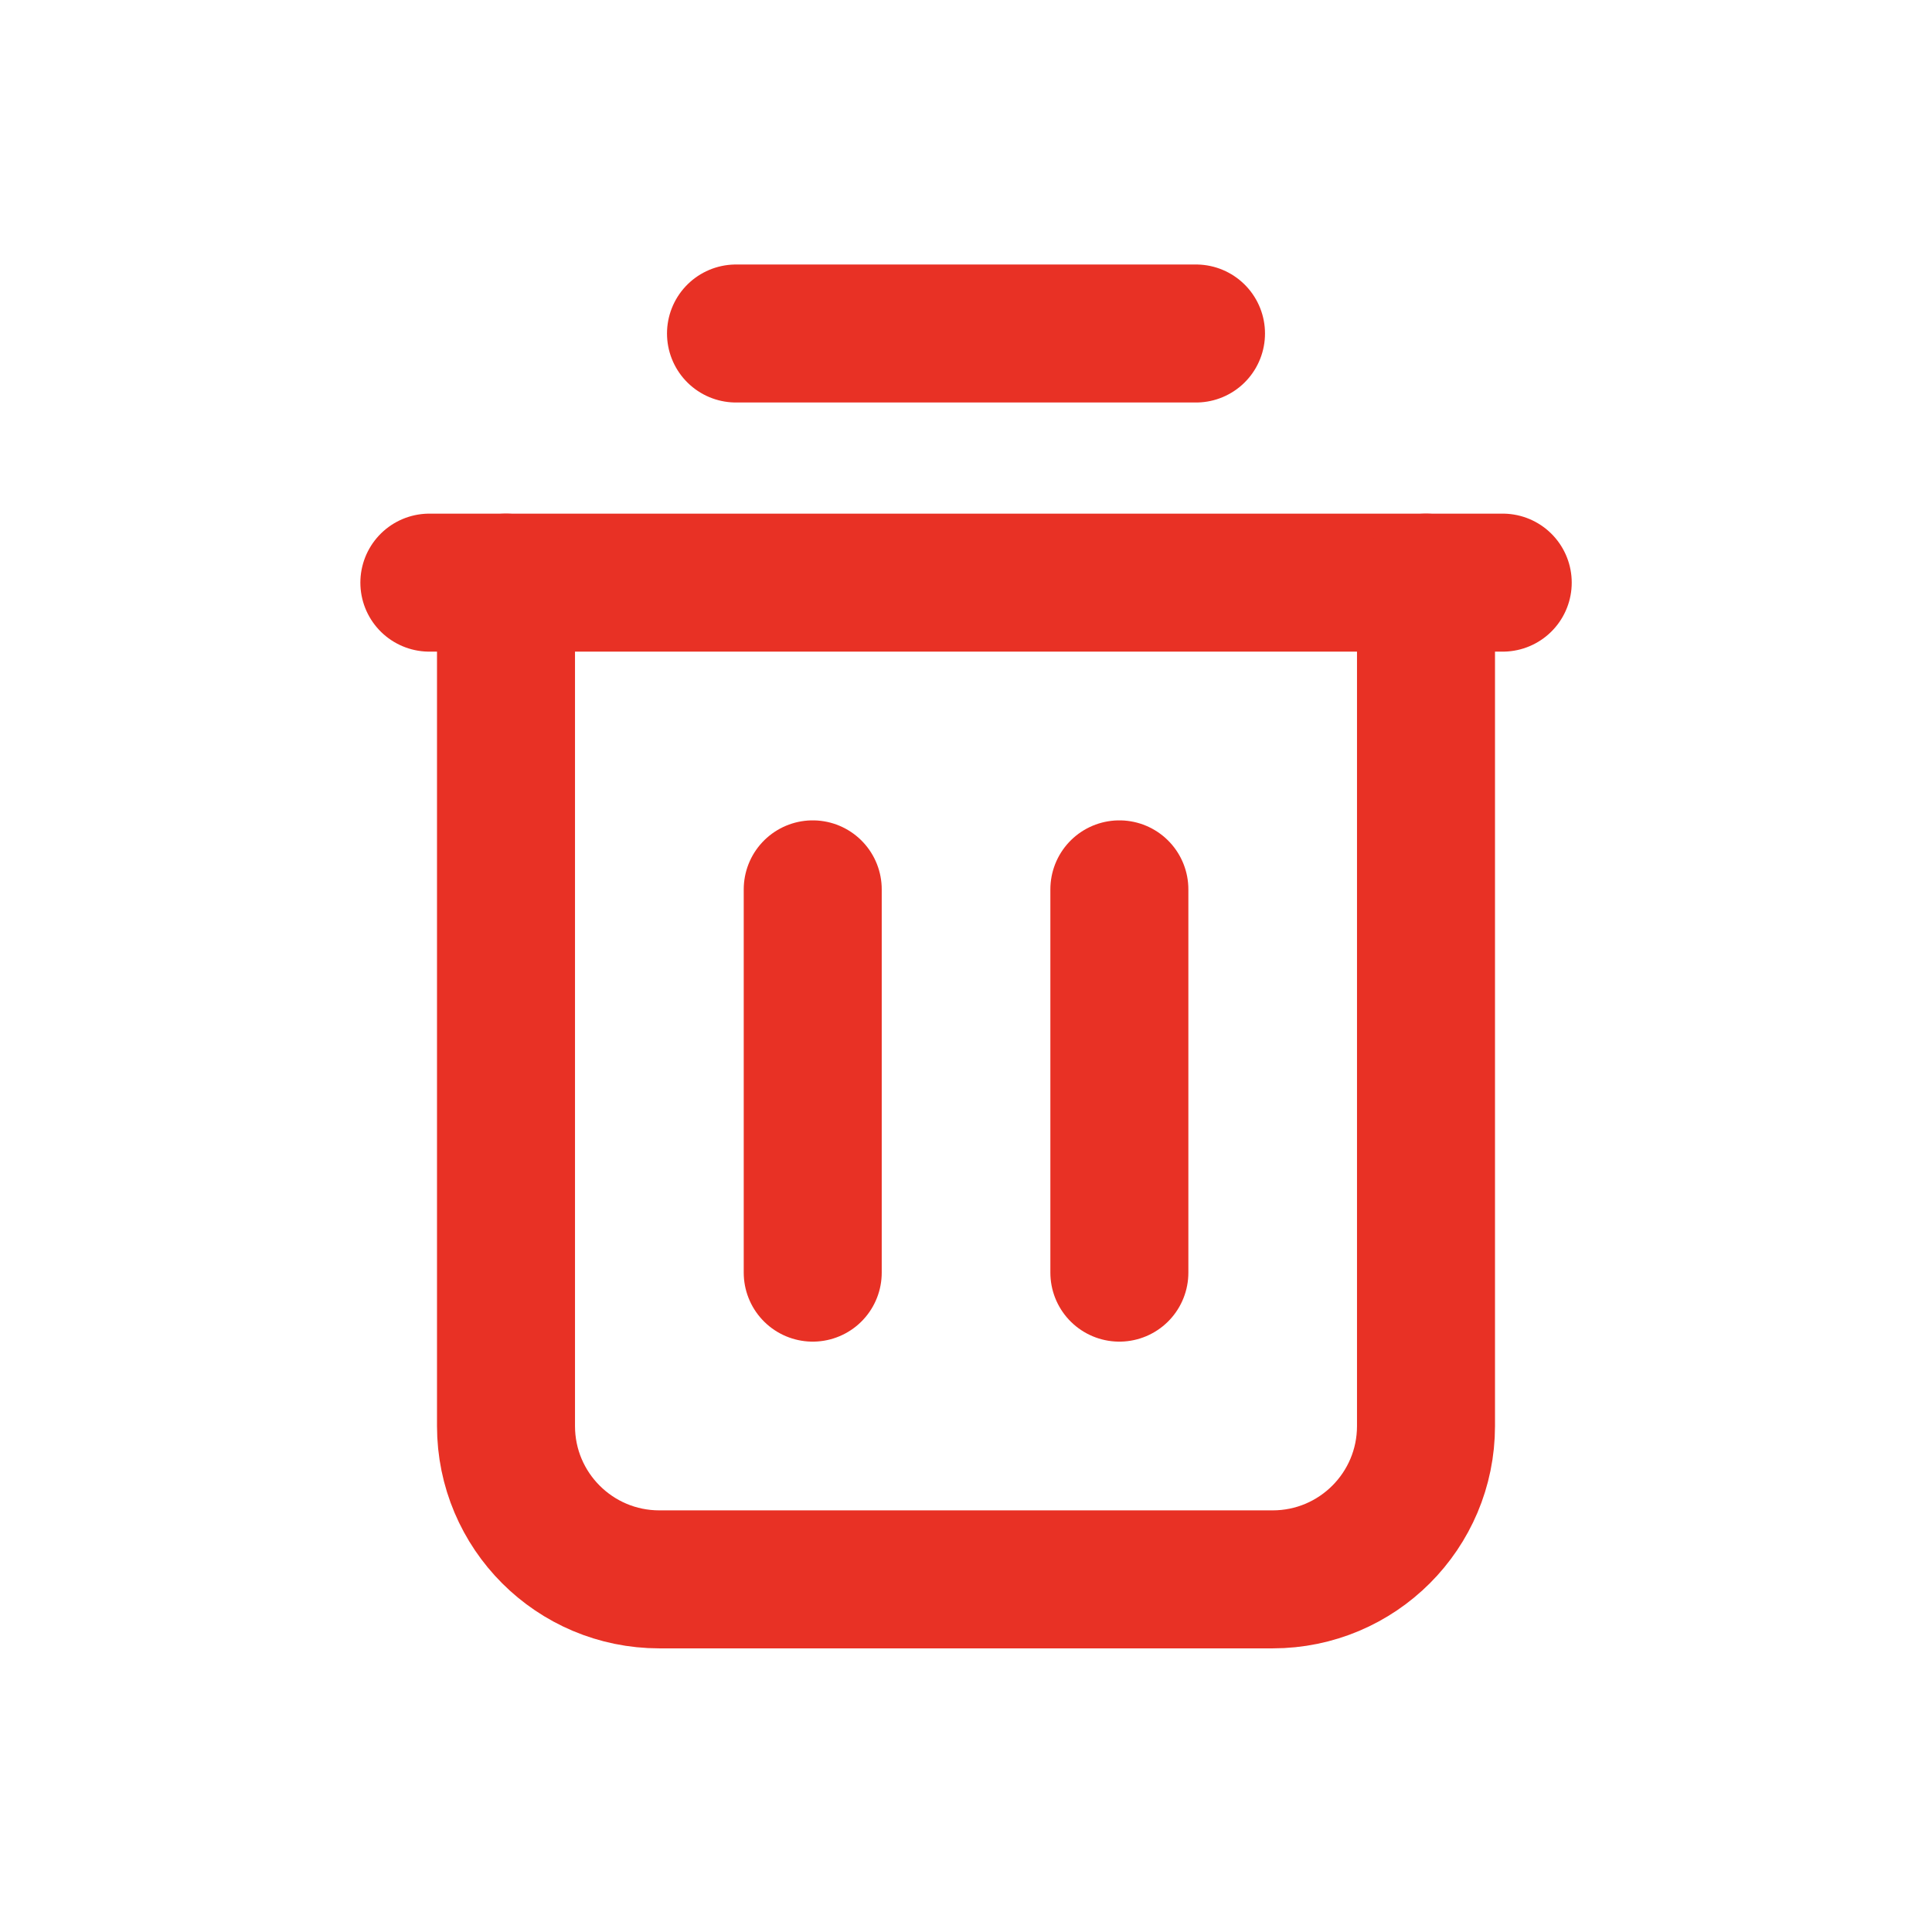 <svg width="21" height="21" viewBox="0 0 21 21" fill="none" xmlns="http://www.w3.org/2000/svg">
<path d="M4.667 6.333H16.334" stroke="#E83125" stroke-width="1.5" stroke-linecap="round" stroke-linejoin="round"/>
<path d="M15.5 6.333V15.5C15.5 16.421 14.754 17.167 13.833 17.167H7.167C6.246 17.167 5.5 16.421 5.5 15.5V6.333" stroke="#E83125" stroke-width="1.5" stroke-linecap="round" stroke-linejoin="round"/>
<path d="M13 3.625H8" stroke="#E83125" stroke-width="1.5" stroke-linecap="round" stroke-linejoin="round"/>
<path d="M8.834 9.667V13.833" stroke="#E83125" stroke-width="1.5" stroke-linecap="round" stroke-linejoin="round"/>
<path d="M12.167 9.667V13.833" stroke="#E83125" stroke-width="1.5" stroke-linecap="round" stroke-linejoin="round"/>
</svg>
